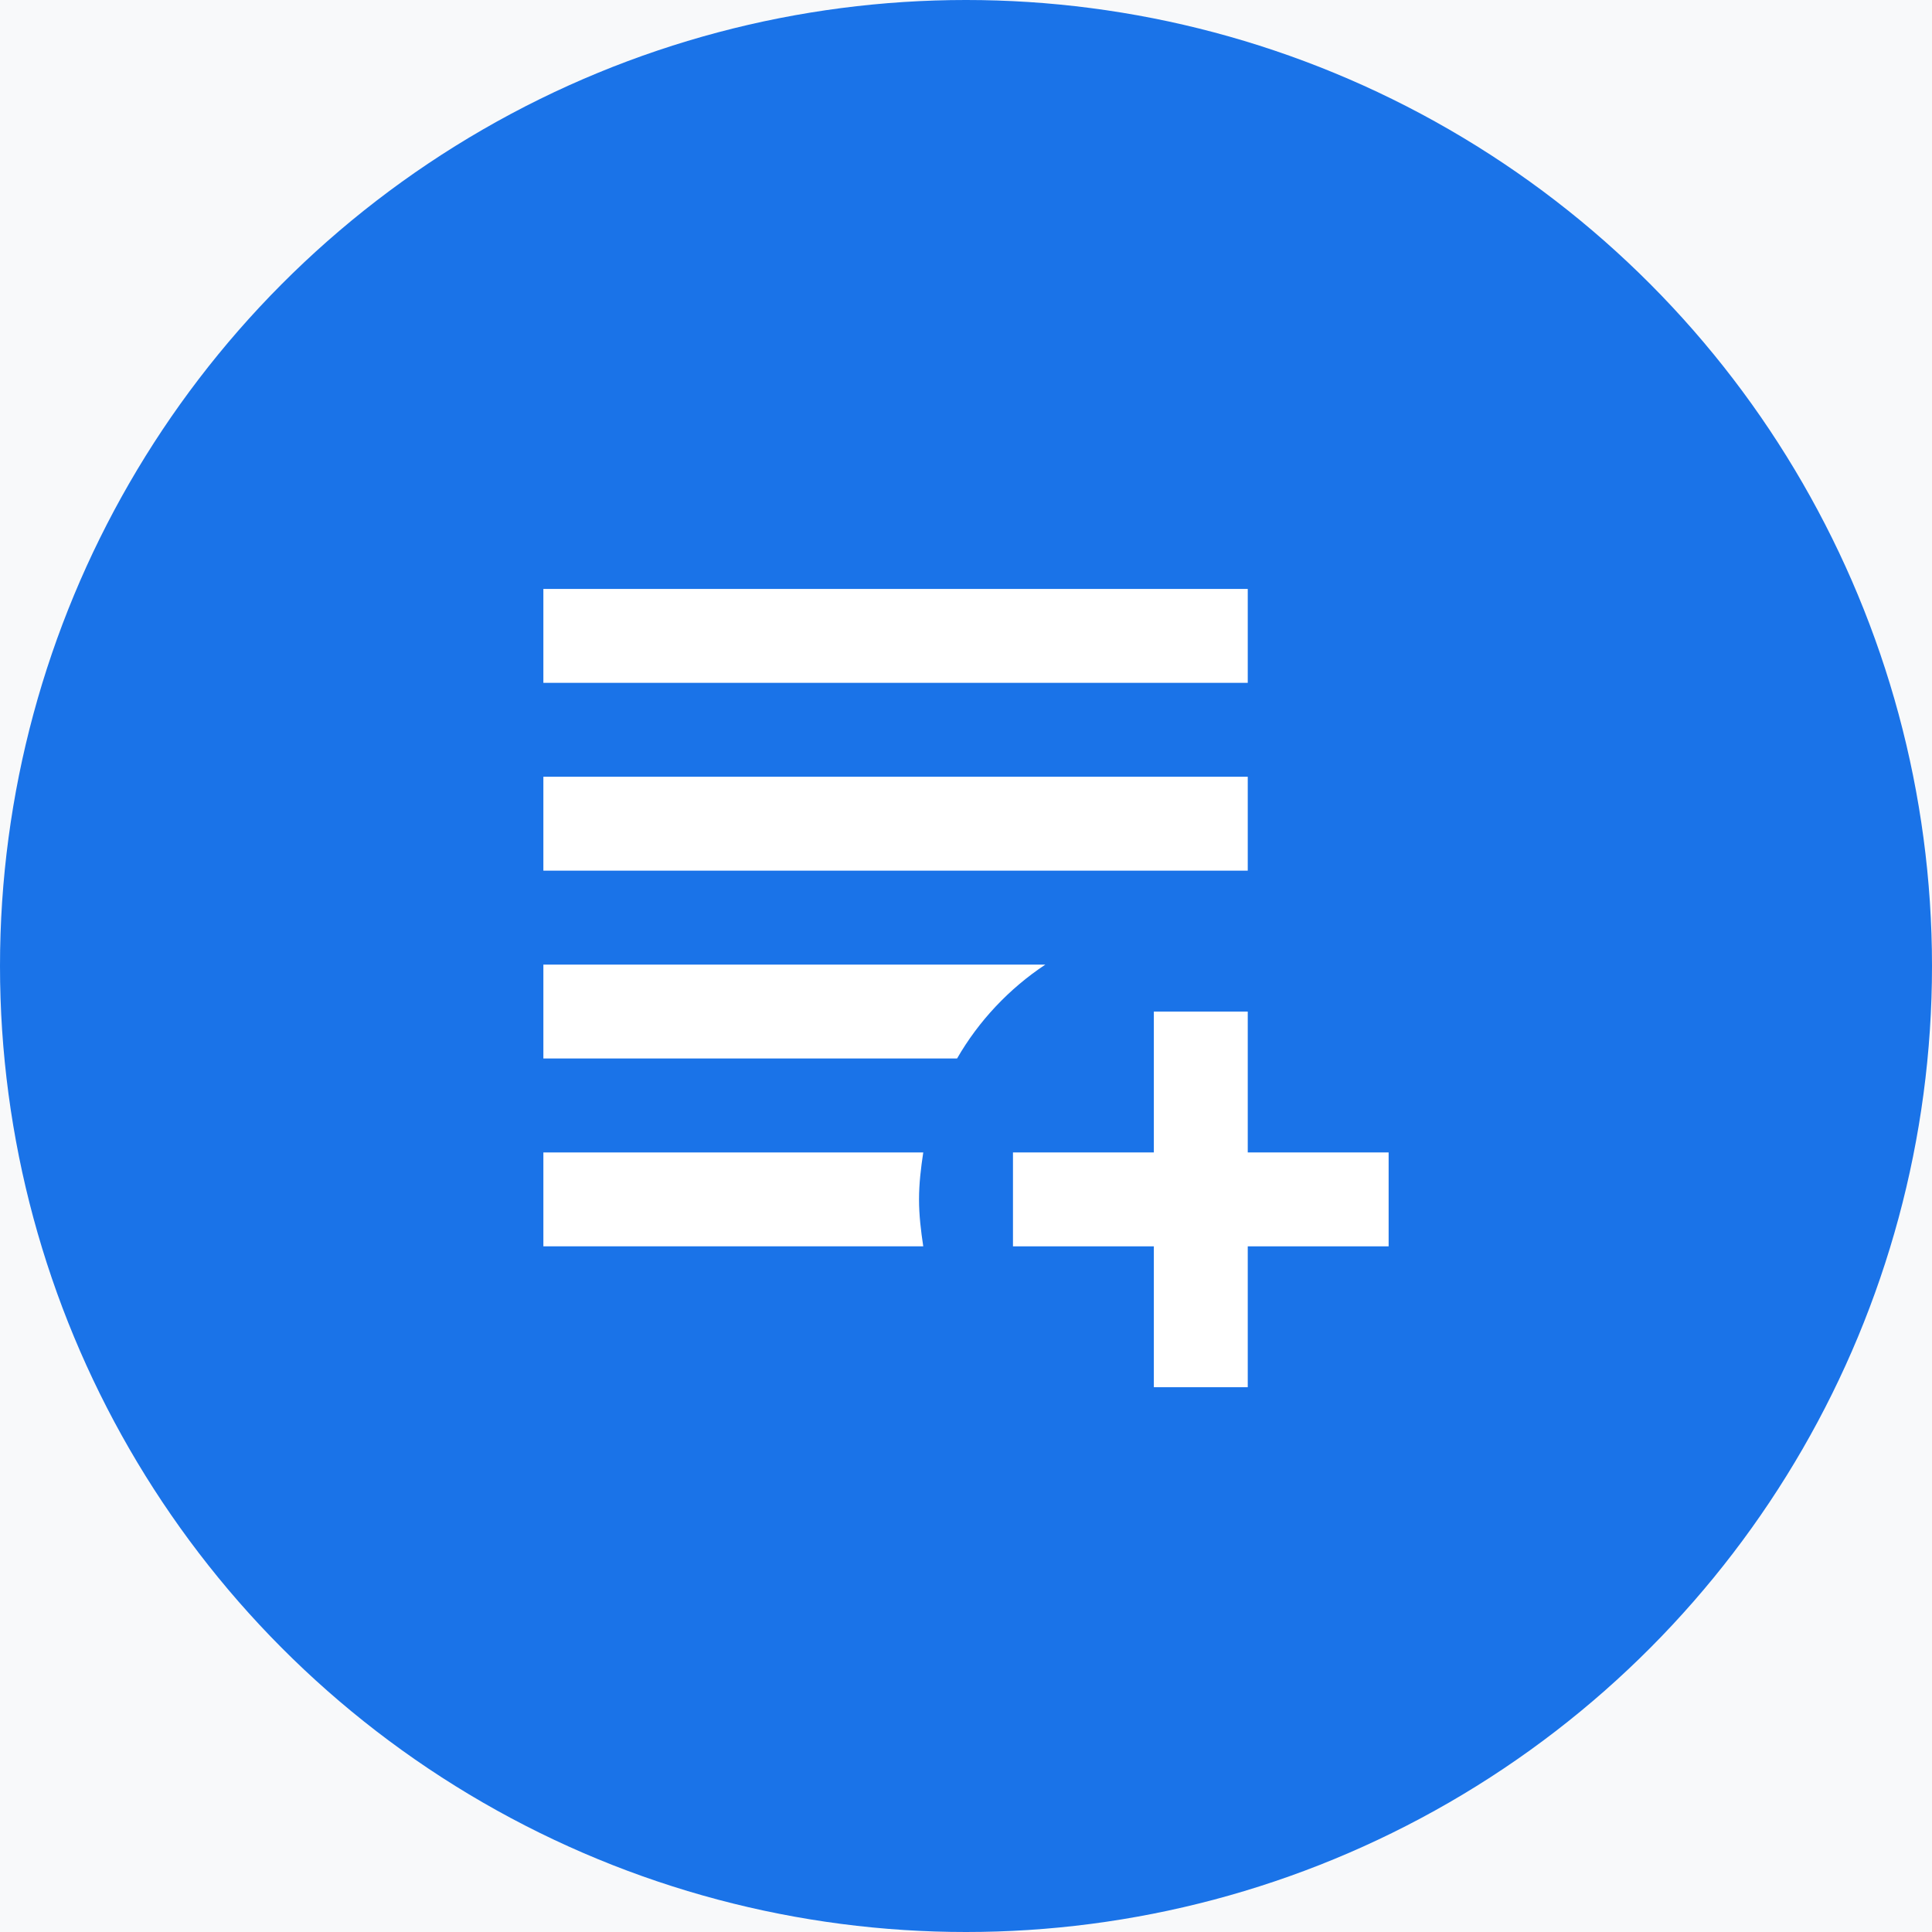 <?xml version="1.0" encoding="UTF-8"?>
<svg width="48px" height="48px" viewBox="0 0 48 48" version="1.1" xmlns="http://www.w3.org/2000/svg" xmlns:xlink="http://www.w3.org/1999/xlink">
    <title>do-more-with-add-ons</title>
    <g id="Final" stroke="none" stroke-width="1" fill="none" fill-rule="evenodd">
        <g id="Opt2_v7" transform="translate(-187, -3545)">
            <g id="do-more-with-add-ons" transform="translate(187, 3545)">
                <rect id="Rectangle" fill="#F8F9FA" x="0" y="0" width="48" height="48"></rect>
                <circle id="Oval" fill="#1A73E8" cx="24" cy="24" r="24"></circle>
                <g id="docs_add_on_gm_grey_24dp" transform="translate(10, 10)">
                    <rect id="Rectangle" x="0" y="0" width="28" height="28"></rect>
                    <g id="Group" transform="translate(3.5, 3.5)" fill="#FFFFFF" fill-rule="nonzero">
                        <rect id="Rectangle" x="0" y="1.132" width="17.5" height="2.333"></rect>
                        <rect id="Rectangle" x="0" y="5.798" width="17.5" height="2.333"></rect>
                        <path d="M0,15.132 L0,17.465 L9.438,17.465 C9.38,17.08 9.333,16.695 9.333,16.298 C9.333,15.902 9.38,15.517 9.438,15.132 L0,15.132 L0,15.132 Z" id="Path"></path>
                        <path d="M0,10.465 L0,12.798 L10.278,12.798 C10.815,11.865 11.573,11.06 12.472,10.465 L0,10.465 Z" id="Path"></path>
                        <polygon id="Path" points="17.5 15.132 17.5 11.632 15.167 11.632 15.167 15.132 11.667 15.132 11.667 17.465 15.167 17.465 15.167 20.965 17.5 20.965 17.5 17.465 21 17.465 21 15.132"></polygon>
                    </g>
                </g>
            </g>
        </g>
    </g>
</svg>
